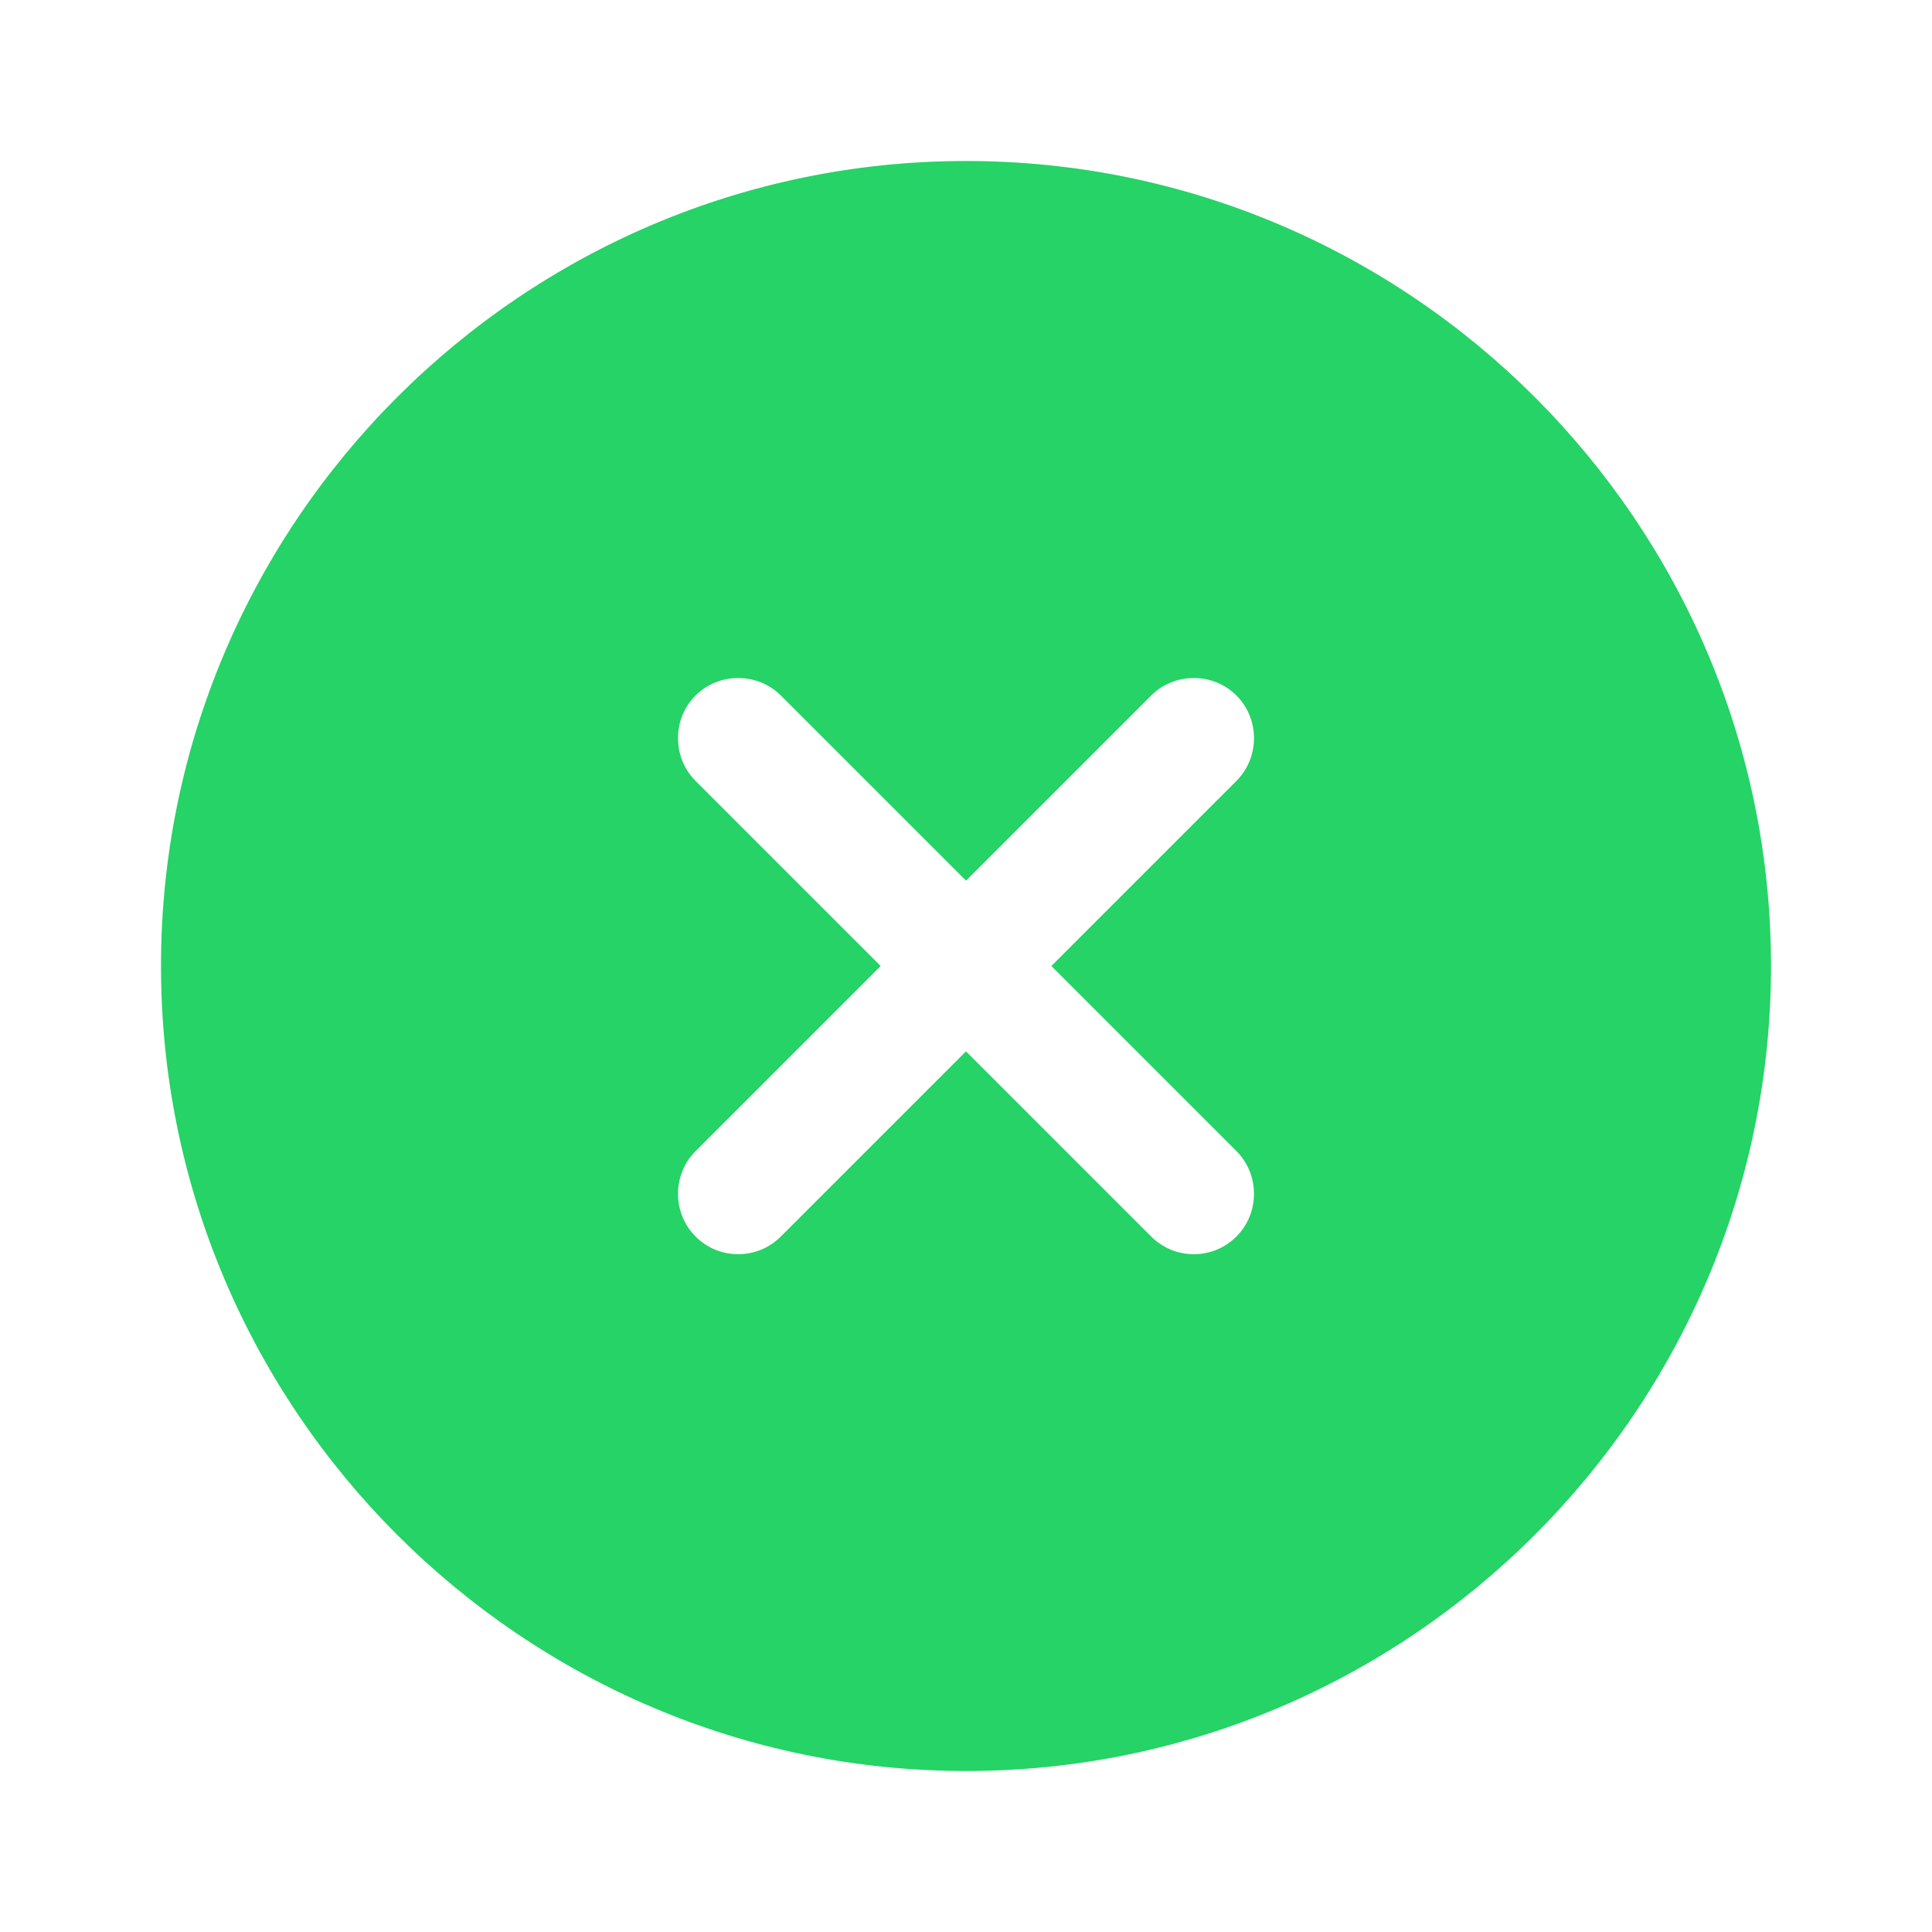 <svg width="60" height="60" viewBox="0 0 60 60" fill="none" xmlns="http://www.w3.org/2000/svg">
<path d="M30 5C16.225 5 5 16.225 5 30C5 43.775 16.225 55 30 55C43.775 55 55 43.775 55 30C55 16.225 43.775 5 30 5ZM38.4 35.75C39.125 36.475 39.125 37.675 38.4 38.4C38.025 38.775 37.55 38.95 37.075 38.95C36.6 38.95 36.125 38.775 35.75 38.4L30 32.65L24.25 38.4C23.875 38.775 23.4 38.95 22.925 38.95C22.45 38.95 21.975 38.775 21.6 38.4C20.875 37.675 20.875 36.475 21.6 35.75L27.35 30L21.6 24.25C20.875 23.525 20.875 22.325 21.6 21.6C22.325 20.875 23.525 20.875 24.25 21.6L30 27.35L35.75 21.6C36.475 20.875 37.675 20.875 38.4 21.6C39.125 22.325 39.125 23.525 38.4 24.25L32.65 30L38.4 35.75Z" fill="#25D366"/>
</svg>
